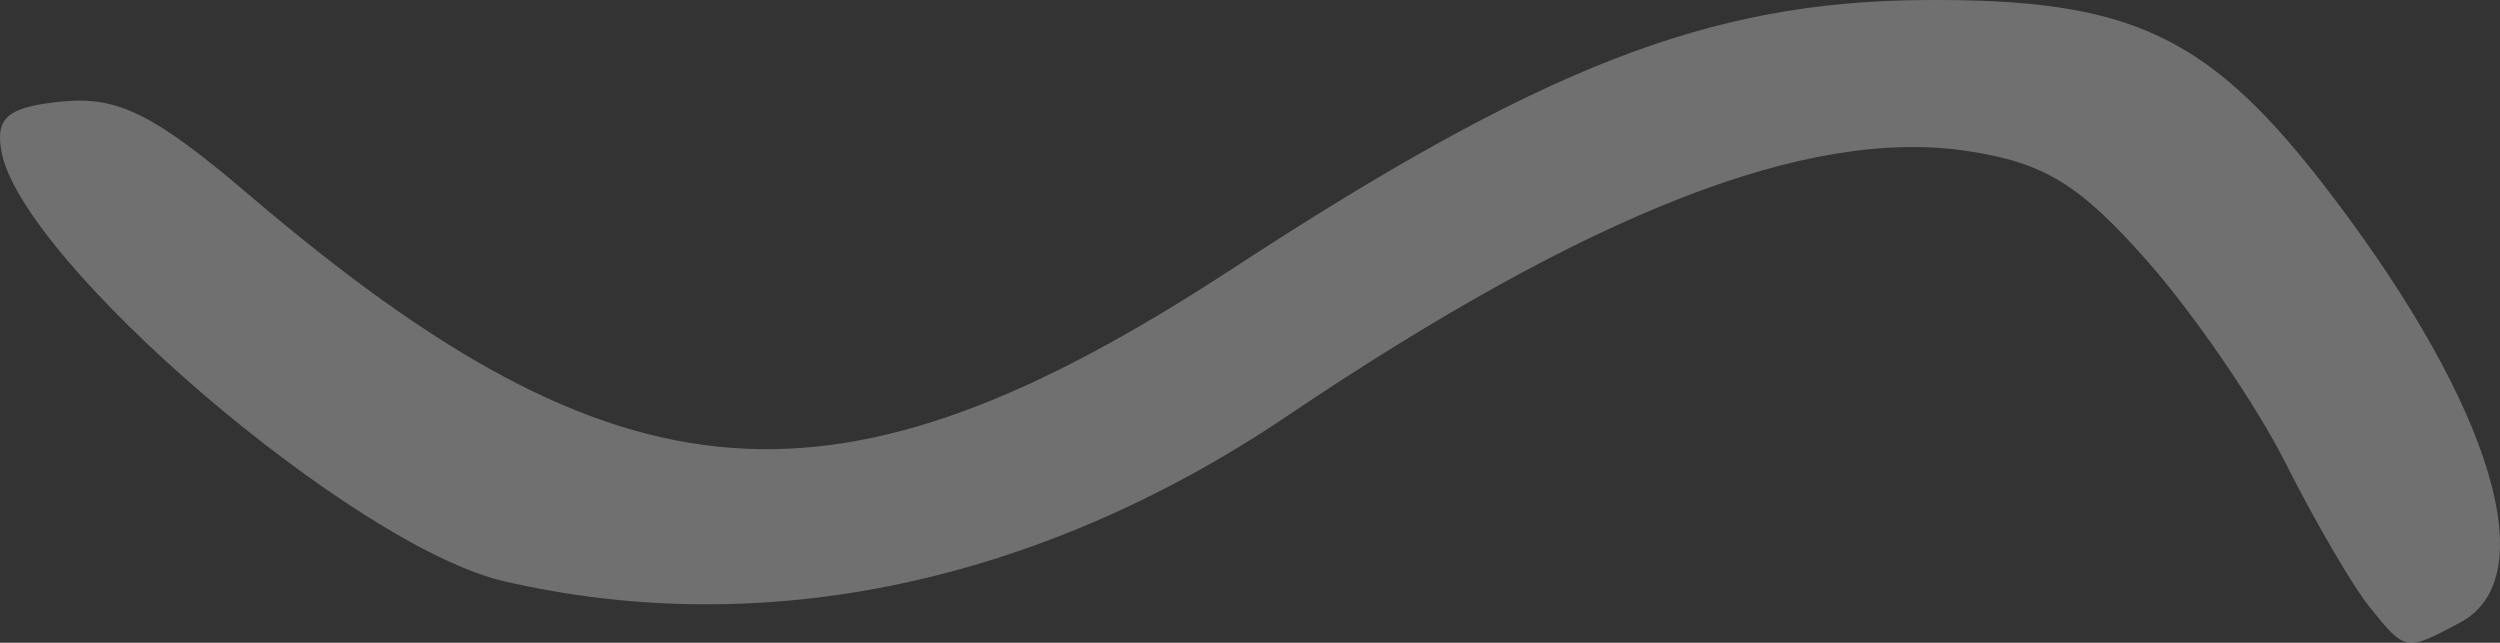 <?xml version="1.0" encoding="UTF-8" standalone="no"?>
<!-- Created with Inkscape (http://www.inkscape.org/) -->

<svg
   xmlns:dc="http://purl.org/dc/elements/1.1/"
   xmlns:cc="http://creativecommons.org/ns#"
   xmlns:rdf="http://www.w3.org/1999/02/22-rdf-syntax-ns#"
   xmlns:svg="http://www.w3.org/2000/svg"
   xmlns="http://www.w3.org/2000/svg"
   xmlns:sodipodi="http://sodipodi.sourceforge.net/DTD/sodipodi-0.dtd"
   xmlns:inkscape="http://www.inkscape.org/namespaces/inkscape"
   width="329.335mm"
   height="84.667mm"
   viewBox="0 0 1166.936 300"
   id="svg6254"
   version="1.1"
   inkscape:version="0.91 r13725"
   sodipodi:docname="linja.svg">
  <rect x="0" y="0" width="1166.936" height="300" fill="#333333" stroke="none"/>
  <defs
     id="defs6256" />
  <sodipodi:namedview
     id="base"
     pagecolor="#ffffff"
     bordercolor="#666666"
     borderopacity="1.0"
     inkscape:pageopacity="0.0"
     inkscape:pageshadow="2"
     inkscape:zoom="0.35"
     inkscape:cx="663.54192"
     inkscape:cy="-221.31471"
     inkscape:document-units="px"
     inkscape:current-layer="layer1"
     showgrid="false"
     fit-margin-top="0"
     fit-margin-left="0"
     fit-margin-right="0"
     fit-margin-bottom="0"
     inkscape:window-width="1600"
     inkscape:window-height="871"
     inkscape:window-x="0"
     inkscape:window-y="0"
     inkscape:window-maximized="1" />
  <g
     inkscape:label="Layer 1"
     inkscape:groupmode="layer"
     id="layer1"
     transform="translate(288.542,-11.047)">
    <path
       inkscape:connector-curvature="0"
       style="fill:#FFFFFF;fill-opacity: 0.3;"
       d="m 817.395,294.226 c -7.903,-9.845 -25.472,-39.96 -39.038,-66.924 -13.566,-26.963 -42.498,-69.281 -64.291,-94.04 C 682.204,97.066 665.634,86.926 629.481,81.505 555.299,70.381 453.708,110.023 312.067,205.366 196.184,283.372 67.642,310.429 -53.45,282.306 -123.65,266.002 -278.97,132.94 -287.937,81.42 c -2.728,-15.736 3.239,-20.54 28.701,-23.013 25.775,-2.503 43.037,6.148 86.94,43.585 173.451,147.907 273.777,155.479 458.772,34.629 144.293,-94.26 222.448,-124.712 322.211,-125.546 98.59,-0.828 134.478,16.383 191.766,91.942 74.557,98.34 98.352,177.726 59.498,198.519 -25.615,13.711 -25.687,13.699 -42.556,-7.311 z"
       id="path4581" />
  </g>
</svg>
